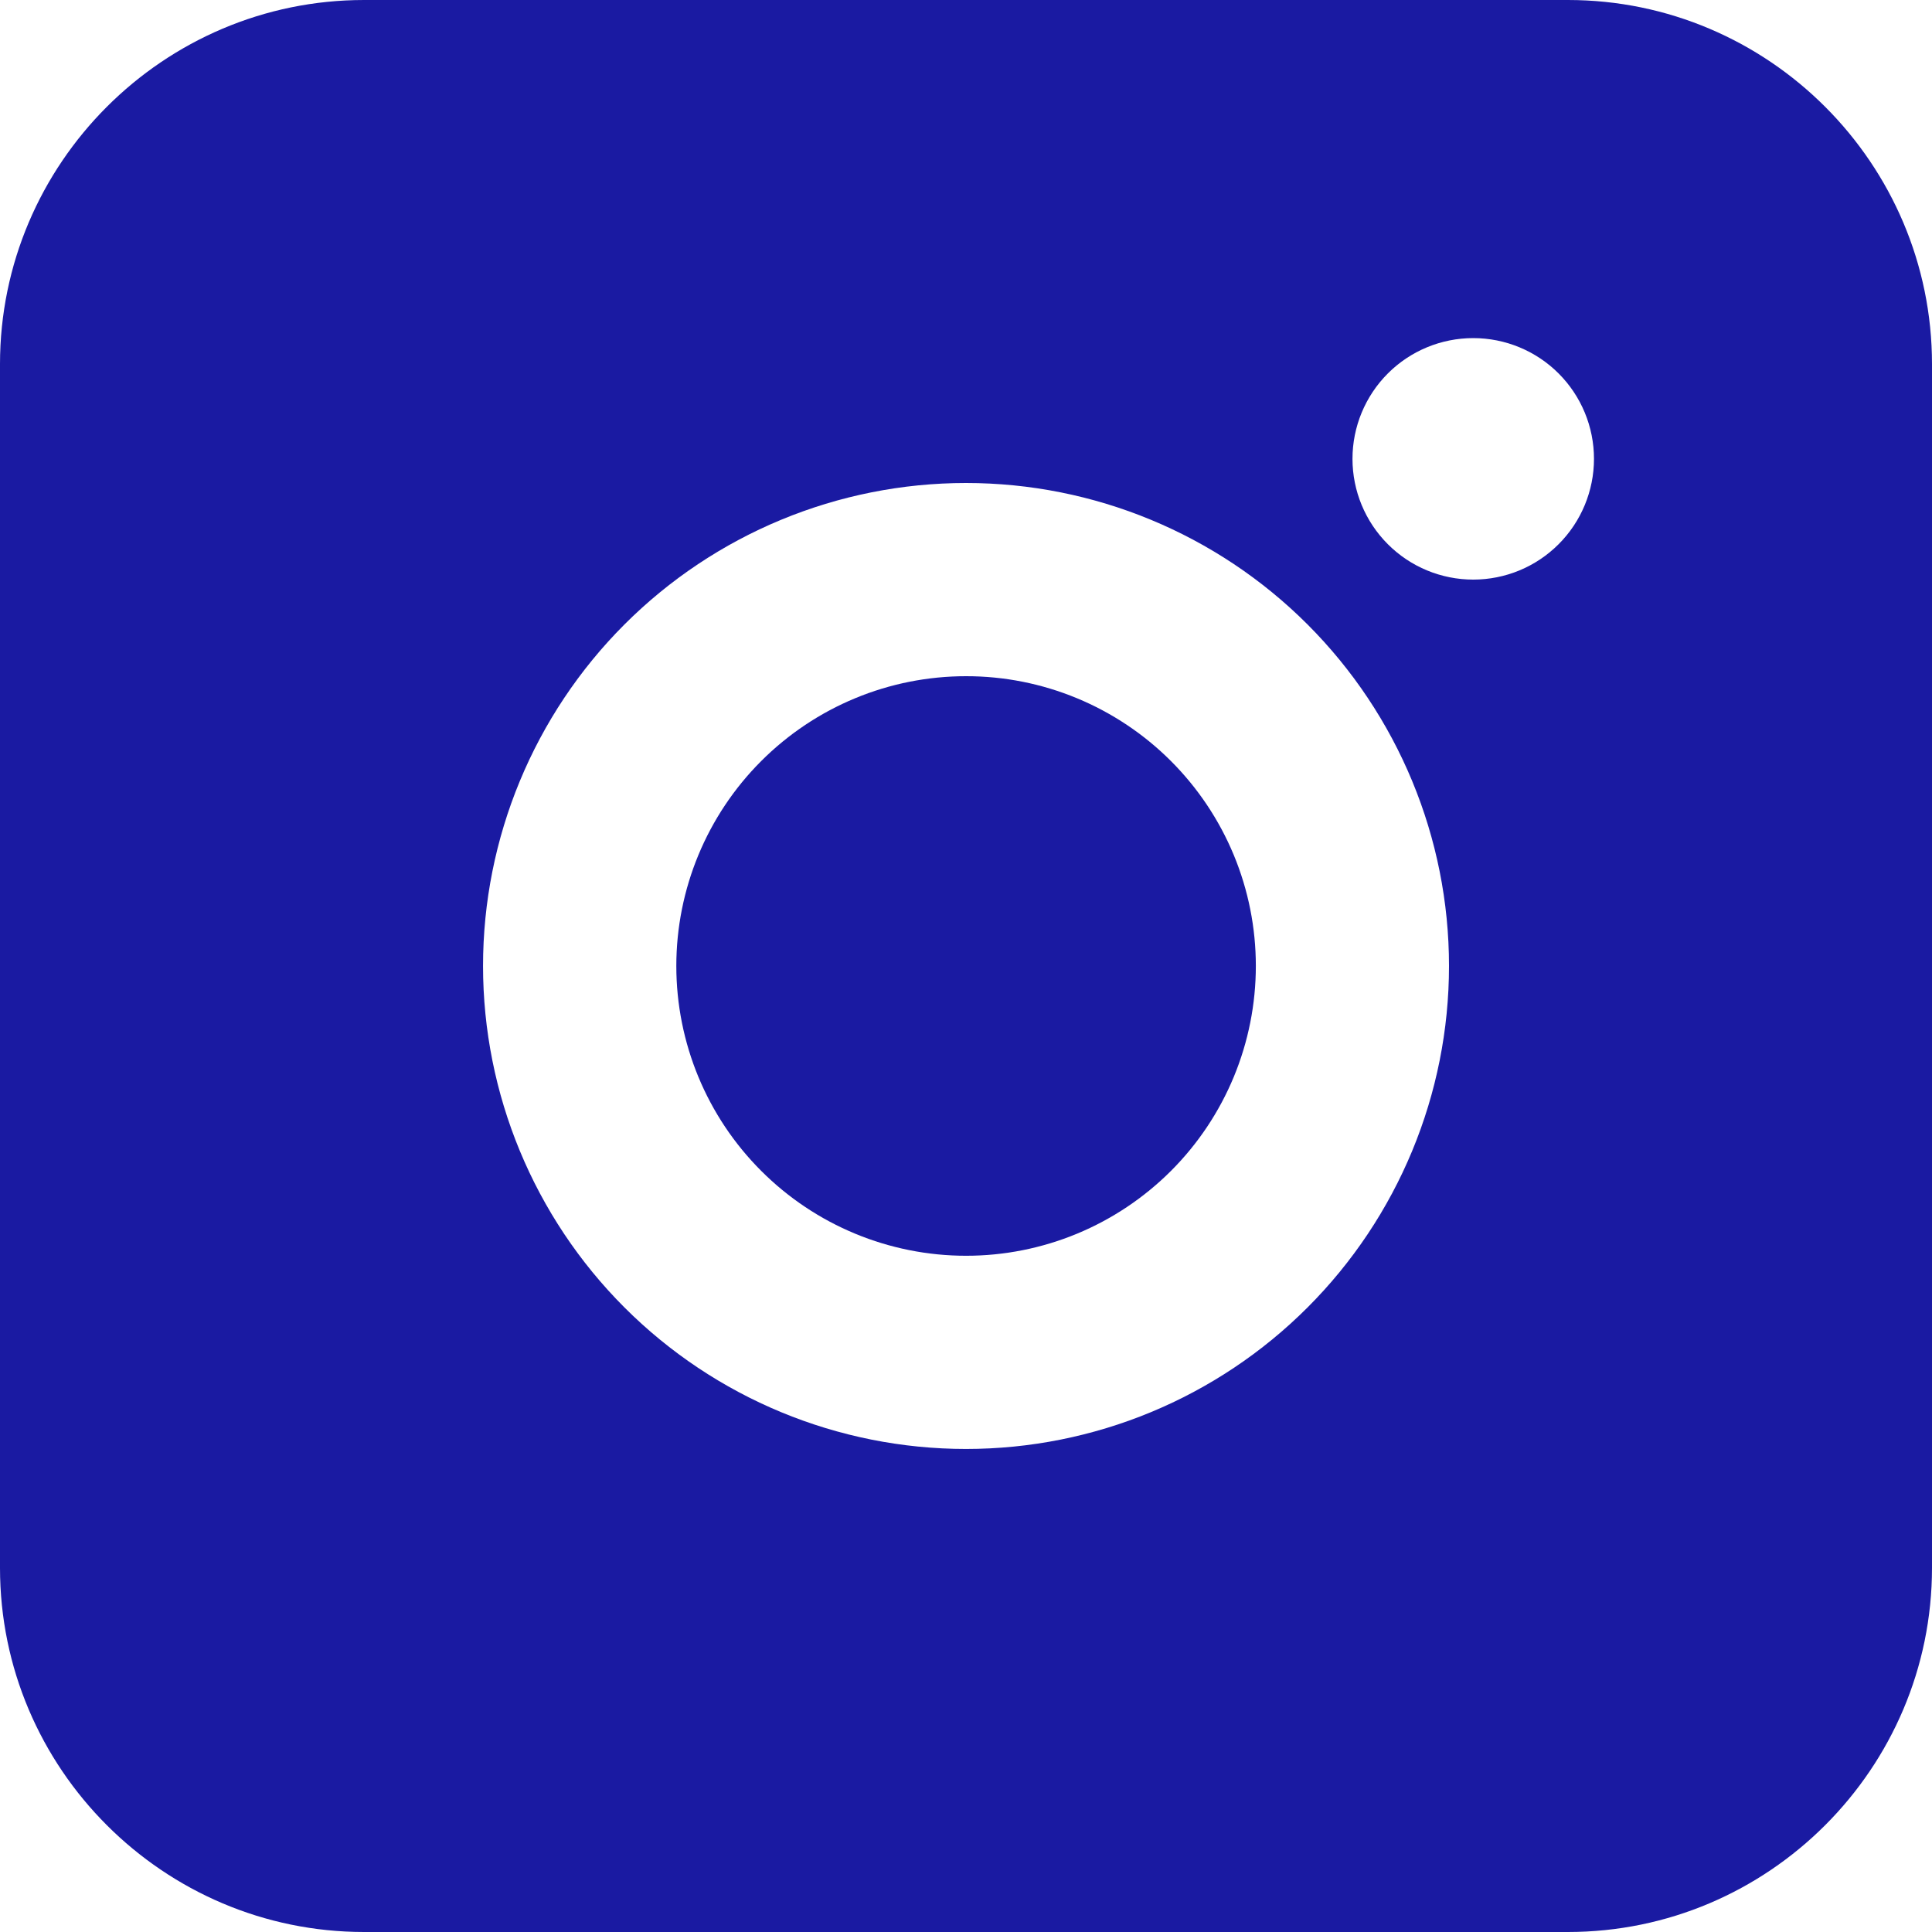 <svg width="48" height="48" viewBox="0 0 48 48" fill="none" xmlns="http://www.w3.org/2000/svg">
<path fill-rule="evenodd" clip-rule="evenodd" d="M48 9.046V38.954C48 43.938 43.938 48 38.954 48H9.046C4.062 48 0 43.938 0 38.954V9.046C0 4.062 4.062 0 9.046 0H38.954C43.938 0 48 4.062 48 9.046ZM15.515 15.514C17.766 13.264 20.818 12 24 12C27.183 12 30.235 13.264 32.485 15.514C34.735 17.765 36 20.817 36 23.999C36 27.182 34.735 30.234 32.485 32.484C30.235 34.735 27.183 35.999 24 35.999C20.818 35.999 17.766 34.735 15.515 32.484C13.265 30.234 12.001 27.182 12.001 23.999C12.001 20.817 13.265 17.765 15.515 15.514ZM34.481 9.278C35.043 8.716 35.806 8.4 36.602 8.4C37.398 8.4 38.161 8.716 38.723 9.278C39.286 9.841 39.602 10.604 39.602 11.4C39.602 12.195 39.286 12.958 38.723 13.521C38.161 14.084 37.398 14.4 36.602 14.4C35.806 14.4 35.043 14.084 34.481 13.521C33.918 12.958 33.602 12.195 33.602 11.4C33.602 10.604 33.918 9.841 34.481 9.278Z" fill="#1A1AA2"/>
<path fill-rule="evenodd" clip-rule="evenodd" d="M18.912 18.908C20.262 17.558 22.091 16.8 24 16.8C22.092 16.8 20.261 17.559 18.912 18.908Z" fill="#1A1AA2"/>
<path fill-rule="evenodd" clip-rule="evenodd" d="M26.756 17.347C25.882 16.985 24.946 16.799 24 16.8C22.091 16.8 20.262 17.558 18.912 18.908C17.561 20.259 16.803 22.09 16.803 23.999C16.803 25.909 17.561 27.74 18.912 29.09C20.262 30.441 22.093 31.199 24.003 31.199C24.948 31.199 25.884 31.013 26.758 30.651C27.631 30.289 28.425 29.758 29.093 29.09C29.762 28.421 30.292 27.627 30.654 26.753C31.015 25.88 31.201 24.944 31.201 23.998C31.201 23.053 31.015 22.116 30.653 21.243C30.291 20.37 29.76 19.576 29.091 18.907C28.423 18.239 27.629 17.709 26.756 17.347Z" fill="#1A1AA2"/>
</svg>
